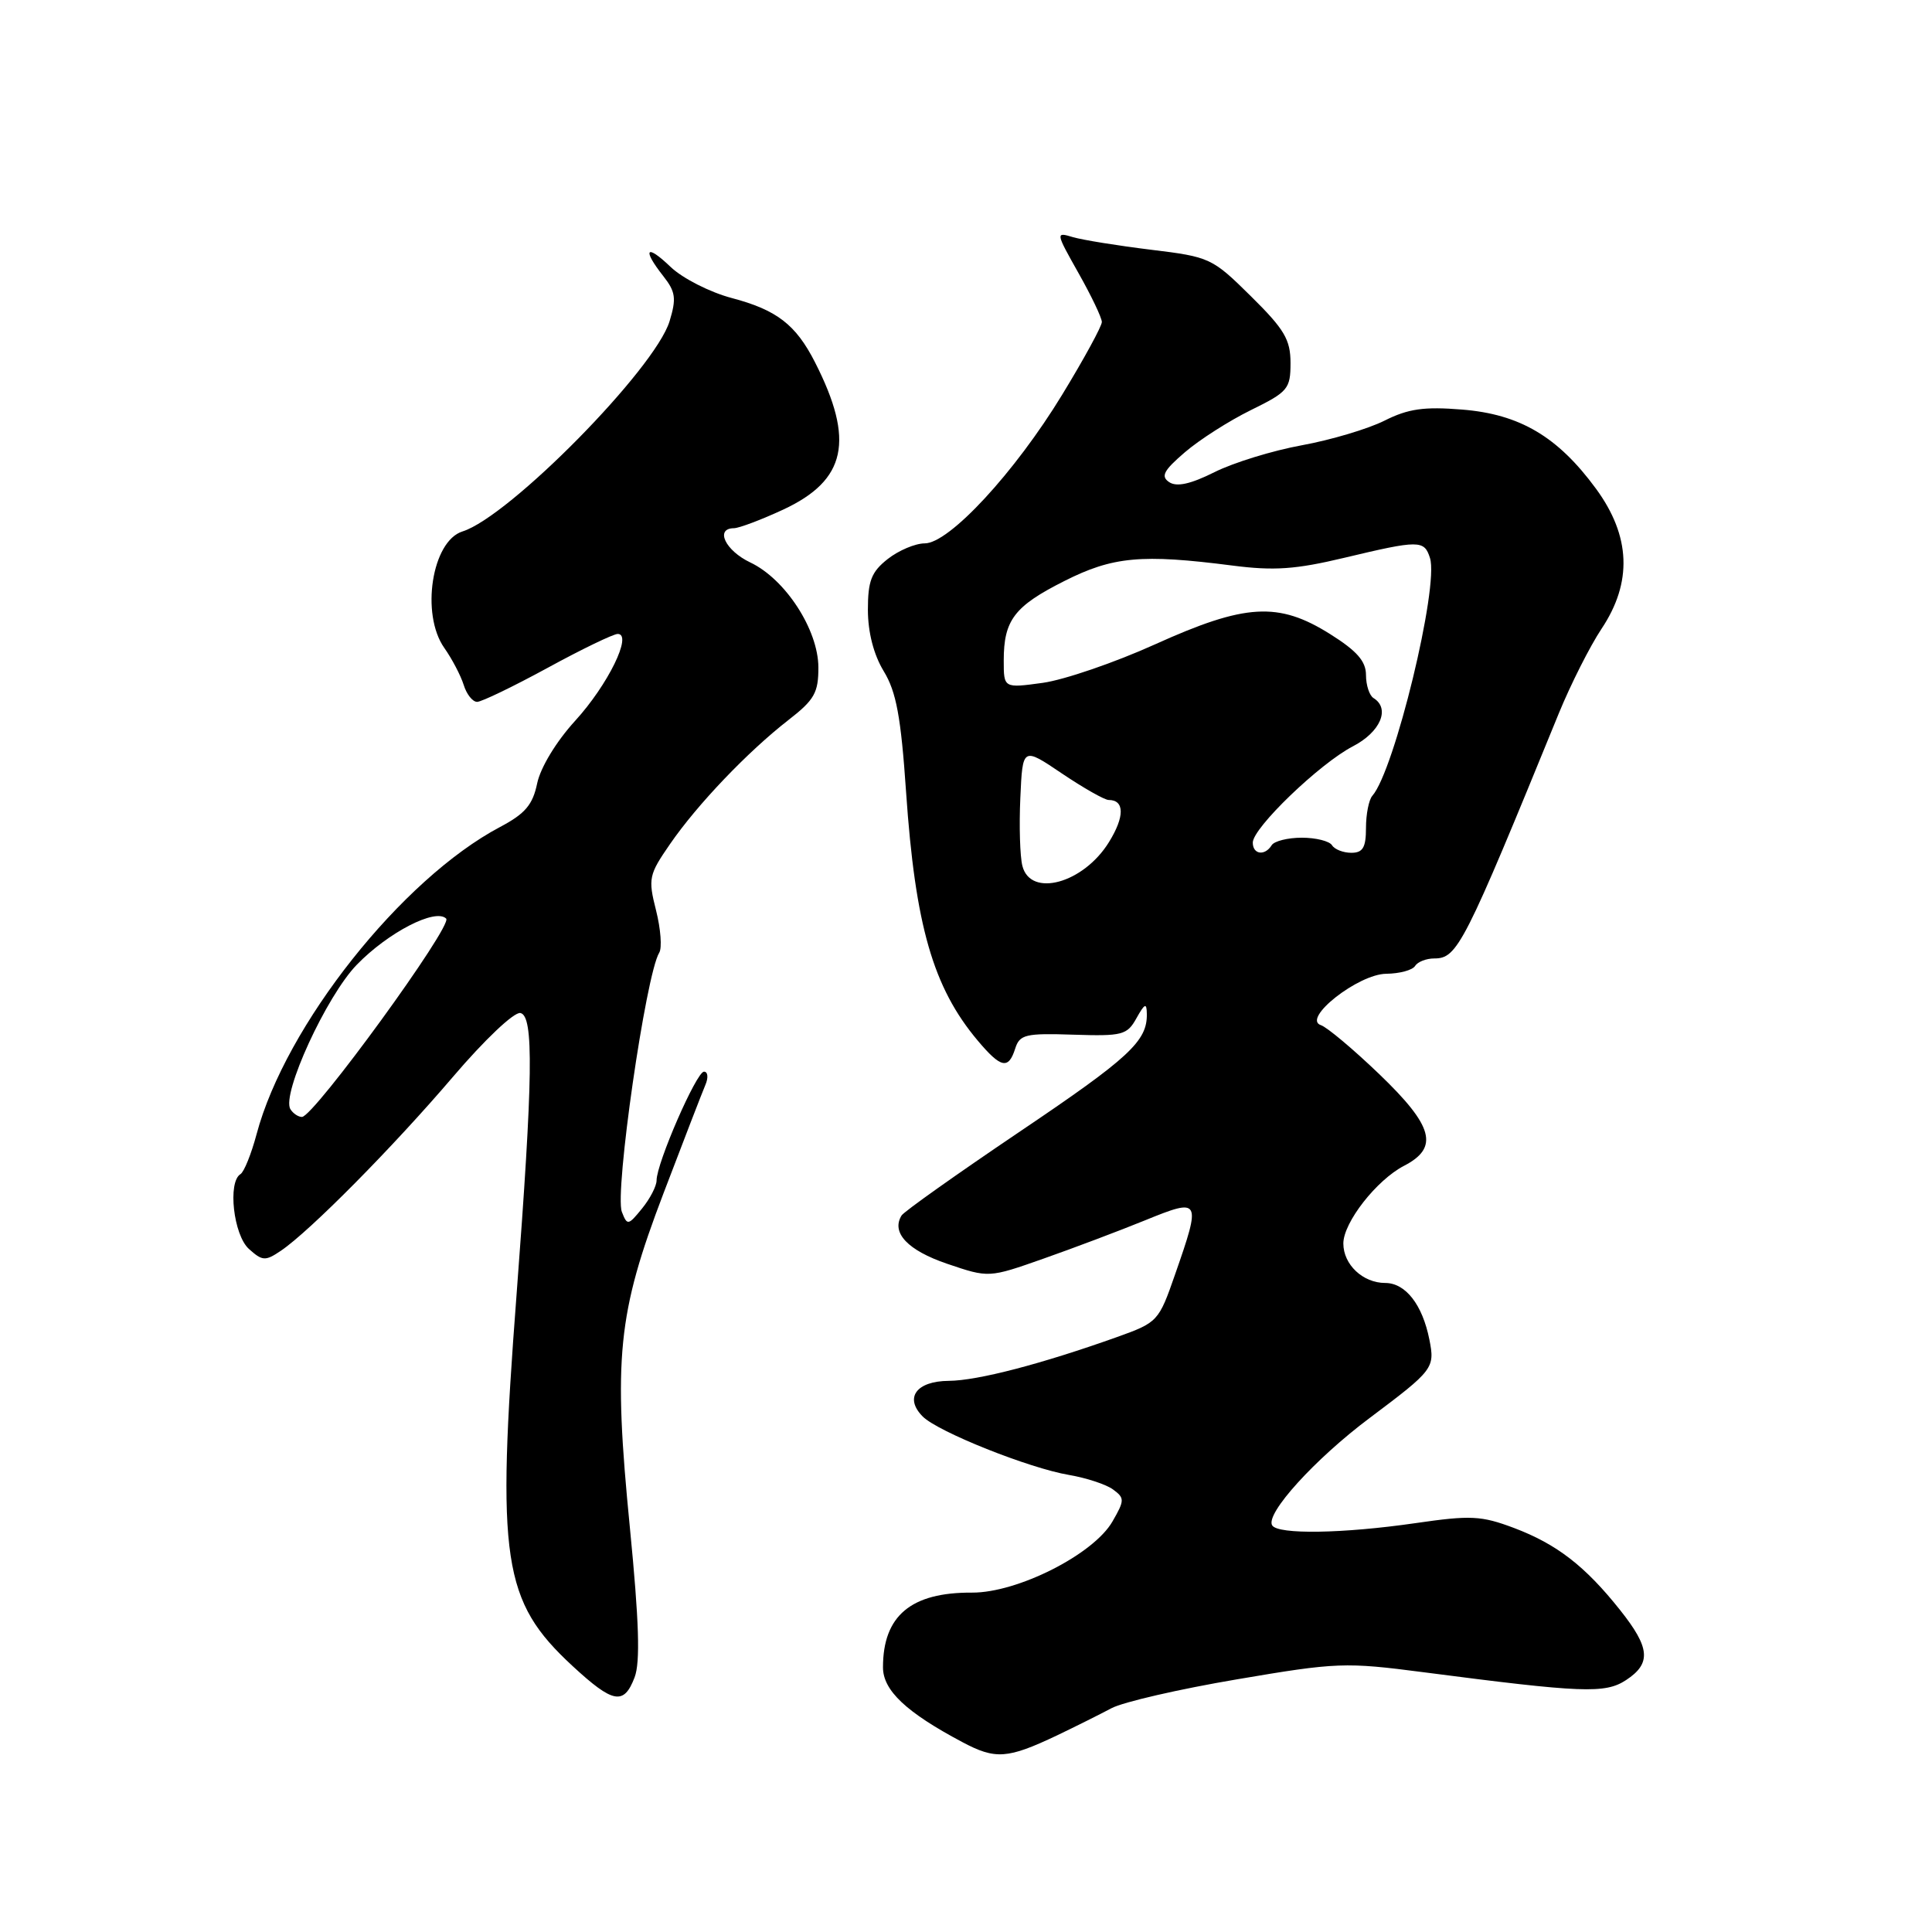 <?xml version="1.0" encoding="UTF-8" standalone="no"?>
<!DOCTYPE svg PUBLIC "-//W3C//DTD SVG 1.1//EN" "http://www.w3.org/Graphics/SVG/1.1/DTD/svg11.dtd" >
<svg xmlns="http://www.w3.org/2000/svg" xmlns:xlink="http://www.w3.org/1999/xlink" version="1.1" viewBox="0 0 256 256">
 <g >
 <path fill="currentColor"
d=" M 140.06 229.95 C 142.50 228.78 145.75 227.16 147.27 226.35 C 148.80 225.53 156.28 223.81 163.91 222.52 C 177.13 220.27 178.26 220.23 188.63 221.58 C 209.71 224.32 212.69 224.44 215.46 222.62 C 218.83 220.41 218.65 218.34 214.67 213.34 C 210.04 207.51 206.28 204.61 200.63 202.47 C 196.27 200.83 194.89 200.76 187.58 201.82 C 177.91 203.22 169.34 203.35 168.57 202.12 C 167.63 200.60 174.23 193.32 181.50 187.88 C 189.95 181.54 190.15 181.28 189.40 177.50 C 188.48 172.87 186.24 170.00 183.55 170.00 C 180.59 170.00 178.00 167.56 178.00 164.77 C 178.00 161.99 182.40 156.36 186.05 154.47 C 190.71 152.06 189.94 149.22 182.75 142.32 C 179.31 139.02 175.84 136.11 175.03 135.84 C 172.45 134.99 179.97 129.06 183.69 129.03 C 185.45 129.01 187.16 128.55 187.50 128.00 C 187.84 127.45 188.98 127.00 190.04 127.00 C 193.12 127.00 193.97 125.32 206.56 94.50 C 208.14 90.65 210.68 85.62 212.21 83.32 C 216.32 77.16 216.08 71.04 211.48 64.76 C 206.41 57.85 201.38 54.88 193.73 54.27 C 188.69 53.86 186.59 54.16 183.45 55.74 C 181.28 56.83 176.35 58.30 172.50 59.00 C 168.65 59.70 163.45 61.30 160.93 62.56 C 157.77 64.14 155.93 64.55 154.93 63.89 C 153.78 63.12 154.17 62.36 157.00 59.93 C 158.93 58.27 162.86 55.76 165.75 54.34 C 170.66 51.93 171.00 51.53 171.00 48.10 C 171.00 45.00 170.19 43.63 165.75 39.25 C 160.62 34.18 160.32 34.04 152.50 33.09 C 148.10 32.55 143.45 31.80 142.16 31.42 C 139.86 30.73 139.87 30.79 142.91 36.19 C 144.61 39.20 146.00 42.11 146.00 42.67 C 146.00 43.22 143.64 47.55 140.75 52.29 C 134.48 62.59 125.78 72.00 122.53 72.00 C 121.29 72.00 119.08 72.93 117.63 74.07 C 115.46 75.78 115.00 76.96 115.00 80.82 C 115.01 83.81 115.77 86.75 117.10 88.94 C 118.76 91.66 119.38 94.98 120.06 104.94 C 121.27 122.63 123.64 130.86 129.55 137.88 C 132.63 141.54 133.63 141.75 134.52 138.94 C 135.11 137.08 135.88 136.89 142.21 137.10 C 148.73 137.31 149.35 137.15 150.59 134.91 C 151.68 132.96 151.94 132.84 151.96 134.32 C 152.04 137.95 149.68 140.14 135.00 150.03 C 126.78 155.58 119.78 160.54 119.46 161.06 C 118.06 163.34 120.28 165.68 125.51 167.46 C 131.02 169.33 131.02 169.33 138.26 166.78 C 142.24 165.38 148.31 163.09 151.75 161.69 C 159.09 158.70 159.19 158.88 155.71 168.85 C 153.54 175.10 153.41 175.23 148.00 177.17 C 137.99 180.74 129.55 182.94 125.72 182.97 C 121.41 183.00 119.80 185.22 122.27 187.70 C 124.30 189.73 136.37 194.55 141.66 195.44 C 143.94 195.83 146.57 196.69 147.48 197.36 C 149.03 198.50 149.03 198.79 147.41 201.60 C 144.91 205.96 134.83 211.06 128.80 211.03 C 120.71 210.98 117.00 214.10 117.00 220.93 C 117.00 223.99 120.08 226.89 127.50 230.83 C 131.91 233.18 133.50 233.06 140.06 229.95 Z  M 84.09 222.25 C 84.85 220.26 84.68 214.84 83.47 202.50 C 81.24 179.87 81.82 174.11 87.92 158.11 C 90.56 151.18 93.06 144.71 93.47 143.75 C 93.88 142.79 93.80 142.00 93.28 142.00 C 92.29 142.00 87.00 154.13 87.00 156.41 C 87.00 157.16 86.13 158.84 85.07 160.14 C 83.24 162.39 83.11 162.41 82.40 160.58 C 81.41 158.02 85.58 129.11 87.35 126.24 C 87.74 125.61 87.55 123.09 86.93 120.63 C 85.86 116.40 85.97 115.91 88.79 111.83 C 92.40 106.59 99.09 99.59 104.48 95.40 C 107.92 92.73 108.45 91.79 108.44 88.41 C 108.41 83.42 104.06 76.73 99.42 74.53 C 96.11 72.96 94.70 70.01 97.25 69.99 C 97.94 69.98 100.88 68.87 103.79 67.52 C 112.14 63.63 113.28 58.38 107.99 48.00 C 105.45 43.01 102.93 41.07 96.96 39.49 C 94.08 38.73 90.44 36.88 88.86 35.37 C 85.61 32.25 85.05 32.98 87.90 36.60 C 89.52 38.66 89.64 39.55 88.72 42.57 C 86.78 48.89 67.48 68.48 61.28 70.42 C 57.23 71.69 55.72 81.37 58.87 85.85 C 59.90 87.31 61.05 89.51 61.44 90.75 C 61.82 91.99 62.62 93.00 63.22 93.00 C 63.81 93.00 68.01 90.97 72.55 88.50 C 77.09 86.02 81.28 84.00 81.85 84.00 C 83.86 84.00 80.56 90.75 76.21 95.51 C 73.70 98.26 71.62 101.70 71.18 103.79 C 70.59 106.64 69.59 107.82 66.26 109.58 C 53.22 116.48 37.83 135.89 34.00 150.28 C 33.30 152.90 32.34 155.29 31.86 155.58 C 30.15 156.64 30.94 163.63 32.97 165.48 C 34.77 167.10 35.15 167.13 37.22 165.73 C 41.03 163.16 52.07 152.00 59.99 142.72 C 64.21 137.77 68.12 134.07 68.95 134.23 C 70.75 134.57 70.63 142.76 68.45 171.50 C 65.76 206.77 66.57 212.15 75.86 220.75 C 81.24 225.72 82.67 225.99 84.09 222.25 Z  M 135.47 114.73 C 135.15 113.48 135.03 109.42 135.20 105.72 C 135.50 98.97 135.50 98.97 140.71 102.49 C 143.58 104.42 146.36 106.00 146.90 106.00 C 149.02 106.00 149.04 108.20 146.94 111.59 C 143.56 117.06 136.54 118.98 135.47 114.73 Z  M 166.00 111.65 C 166.00 109.70 174.86 101.18 179.25 98.90 C 182.91 97.01 184.25 93.89 182.00 92.50 C 181.45 92.16 181.00 90.78 181.00 89.44 C 181.00 87.62 179.80 86.25 176.25 84.02 C 169.39 79.71 165.02 79.97 153.05 85.38 C 147.72 87.79 141.03 90.08 138.18 90.48 C 133.00 91.19 133.00 91.19 133.00 87.53 C 133.00 82.17 134.40 80.33 141.01 77.00 C 147.46 73.74 151.26 73.39 163.31 74.94 C 168.81 75.65 171.68 75.45 178.13 73.91 C 188.06 71.54 188.72 71.54 189.48 73.94 C 190.69 77.73 184.77 102.13 181.84 105.45 C 181.38 105.97 181.00 107.89 181.00 109.70 C 181.00 112.30 180.59 113.00 179.06 113.00 C 177.99 113.00 176.84 112.55 176.50 112.00 C 176.16 111.45 174.36 111.00 172.50 111.00 C 170.64 111.00 168.84 111.45 168.50 112.00 C 167.60 113.45 166.00 113.23 166.00 111.65 Z  M 38.48 146.97 C 37.27 145.01 43.26 131.97 47.27 127.84 C 51.44 123.54 57.71 120.31 59.12 121.72 C 60.03 122.63 41.57 148.00 40.01 148.00 C 39.52 148.00 38.83 147.54 38.48 146.97 Z "/>
</g>
</svg>